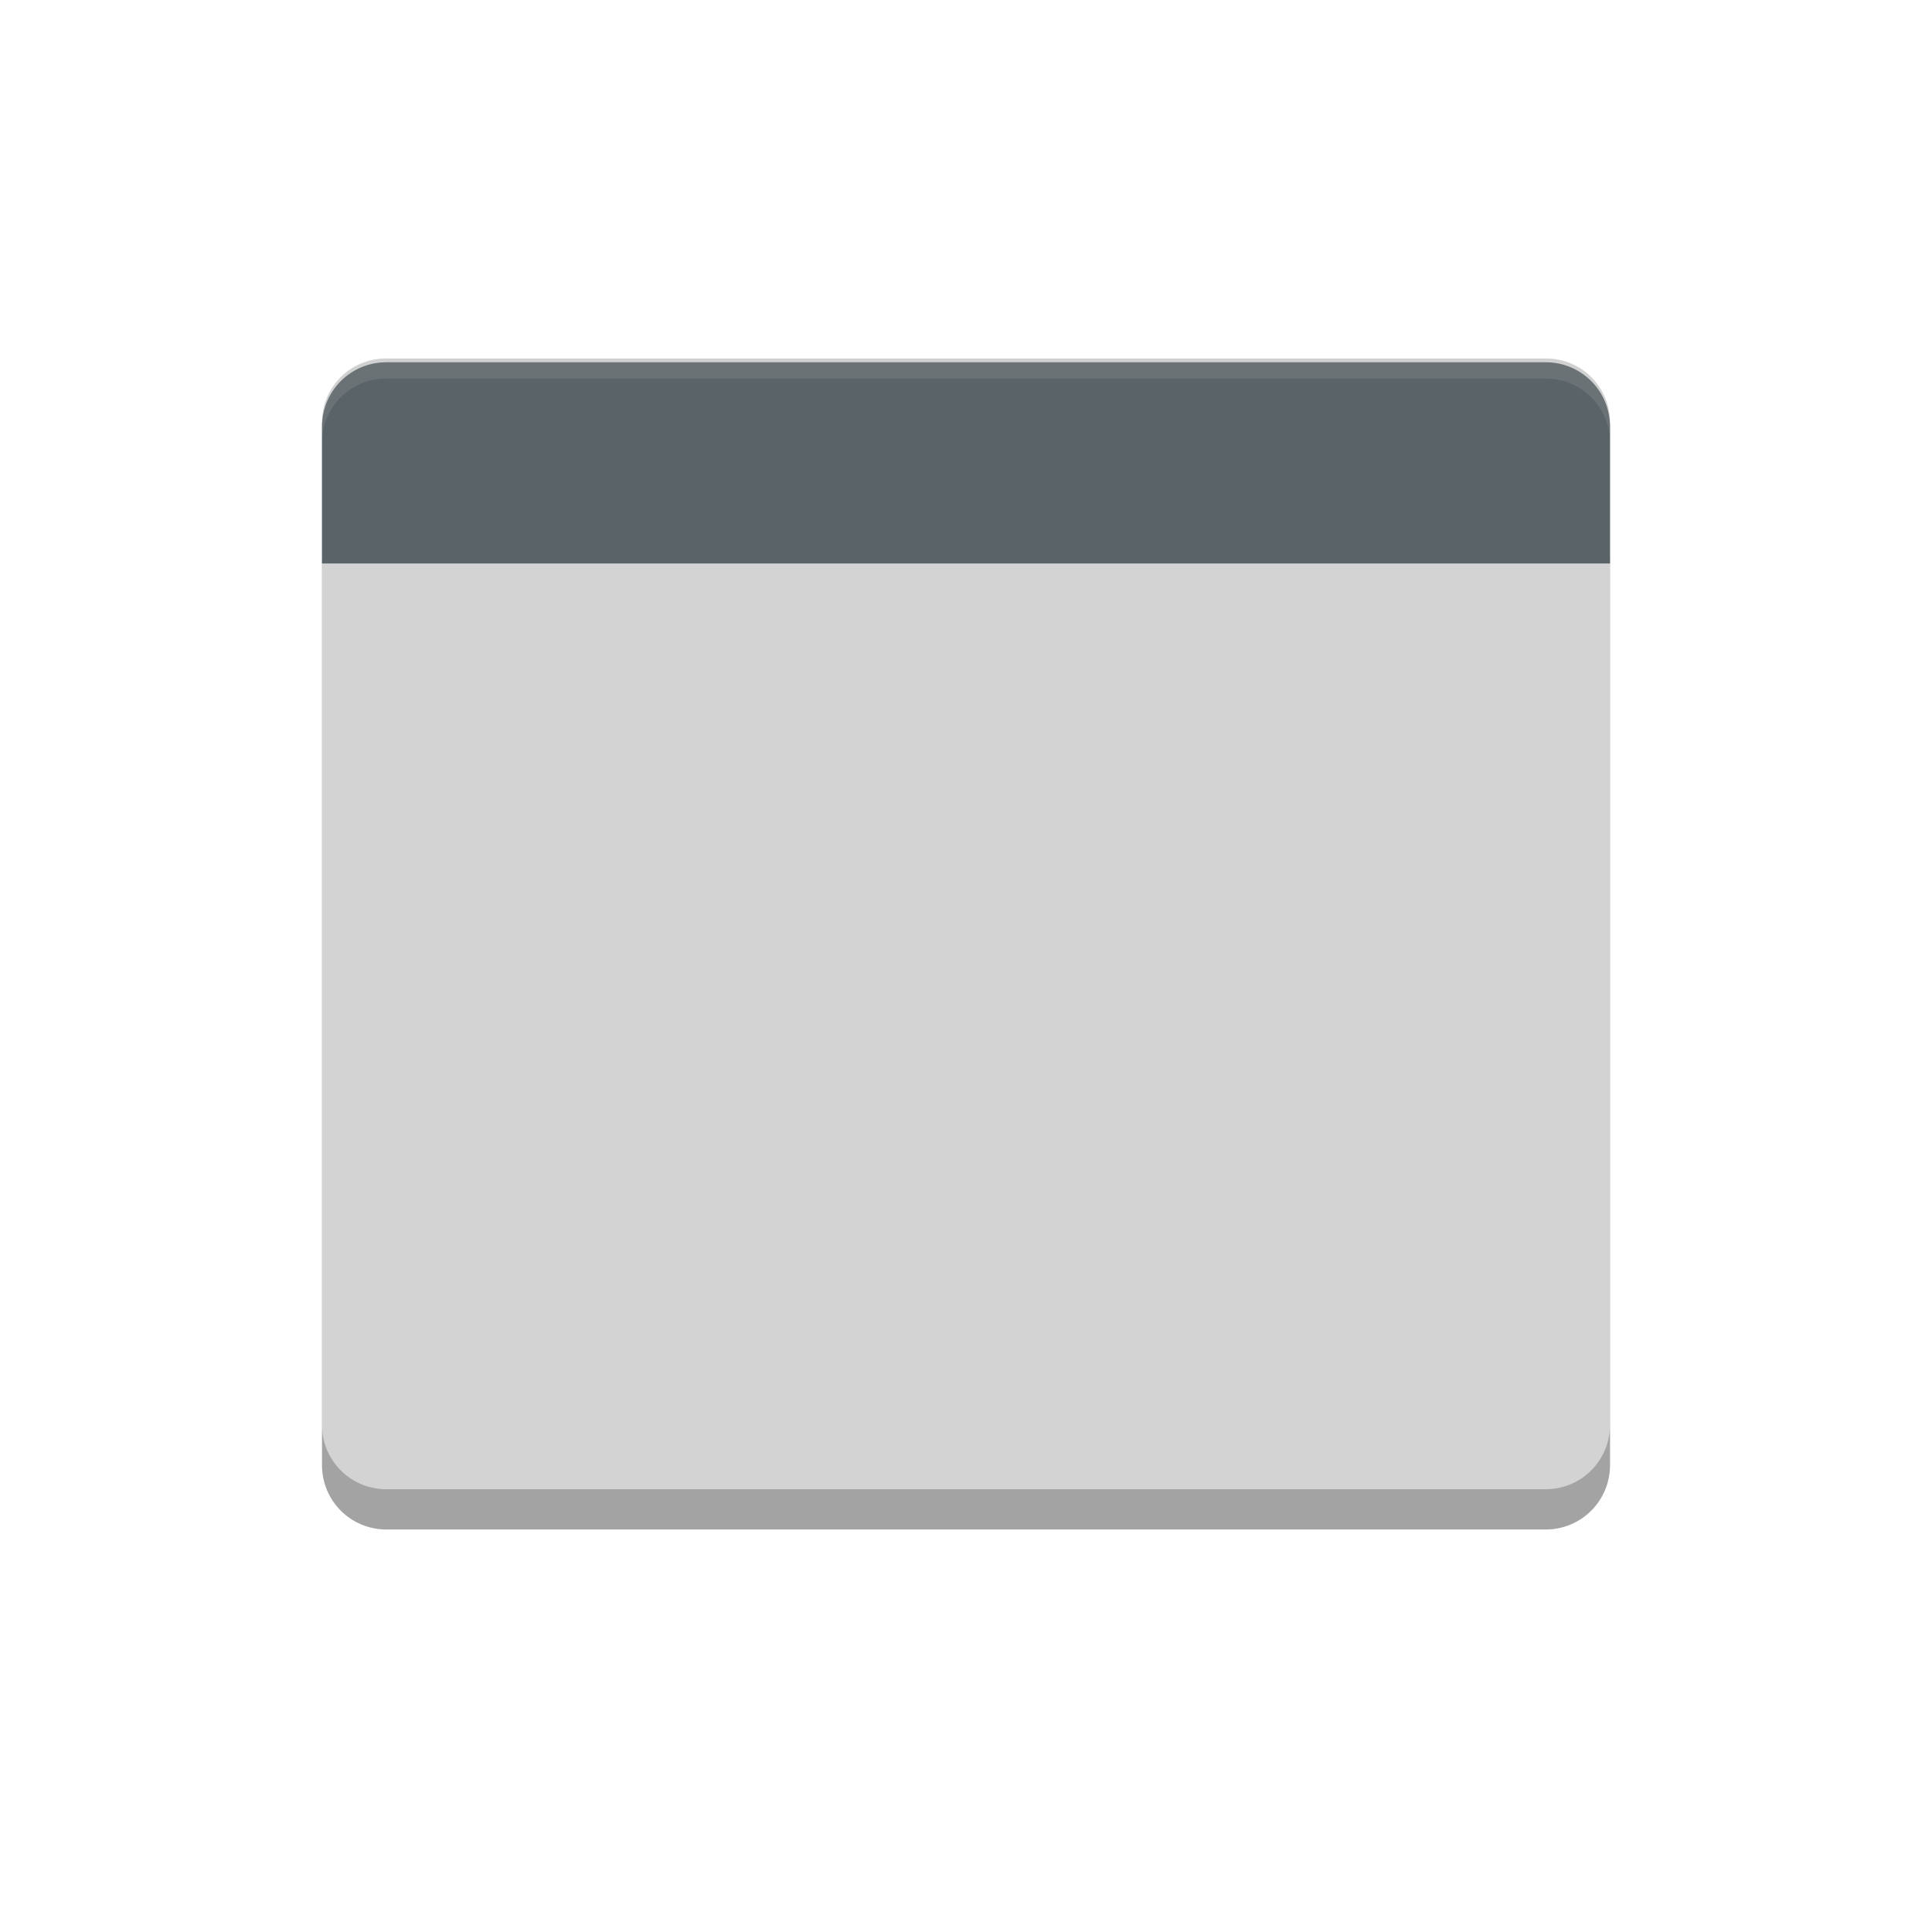 <svg width="48" height="48" version="1" xmlns="http://www.w3.org/2000/svg">
<defs>
<filter id="filter892" x="-.057" y="-.063" width="1.115" height="1.126" color-interpolation-filters="sRGB">
<feGaussianBlur stdDeviation="0.764"/>
</filter>
</defs>
<path d="m9.594 8.906c-0.887 0-1.594 0.708-1.594 1.594v25.9c0 0.887 0.713 1.6 1.6 1.6h28.801c0.886 0 1.6-0.713 1.6-1.6v-25.9c0-0.886-0.707-1.594-1.594-1.594z" fill="#ccc" filter="url(#filter892)"/>
<g transform="translate(-4,5)">
<path d="m12 8.9v21.5c0 0.887 0.713 1.6 1.6 1.6h28.801c0.886 0 1.599-0.713 1.599-1.6v-21.5z" fill="#d3d3d3"/>
<path d="m13.6 4c-0.887 0-1.6 0.713-1.6 1.6v3.4h32v-3.4c0-0.887-0.713-1.6-1.6-1.6z" fill="#5a6367"/>
<path d="m44 6v-0.5c0-0.886-0.707-1.594-1.594-1.594h-28.812c-0.887 0-1.594 0.708-1.594 1.594v0.5c0-0.886 0.707-1.594 1.594-1.594h28.812c0.887 0 1.594 0.708 1.594 1.594z" fill="#fff" opacity=".1"/>
<path d="m12 30.4v1c0 0.887 0.713 1.6 1.6 1.6h28.801c0.886 0 1.599-0.713 1.599-1.6v-1c0 0.887-0.713 1.6-1.6 1.6h-28.8c-0.887 0-1.6-0.713-1.6-1.6z" opacity=".2"/>
</g>
</svg>
